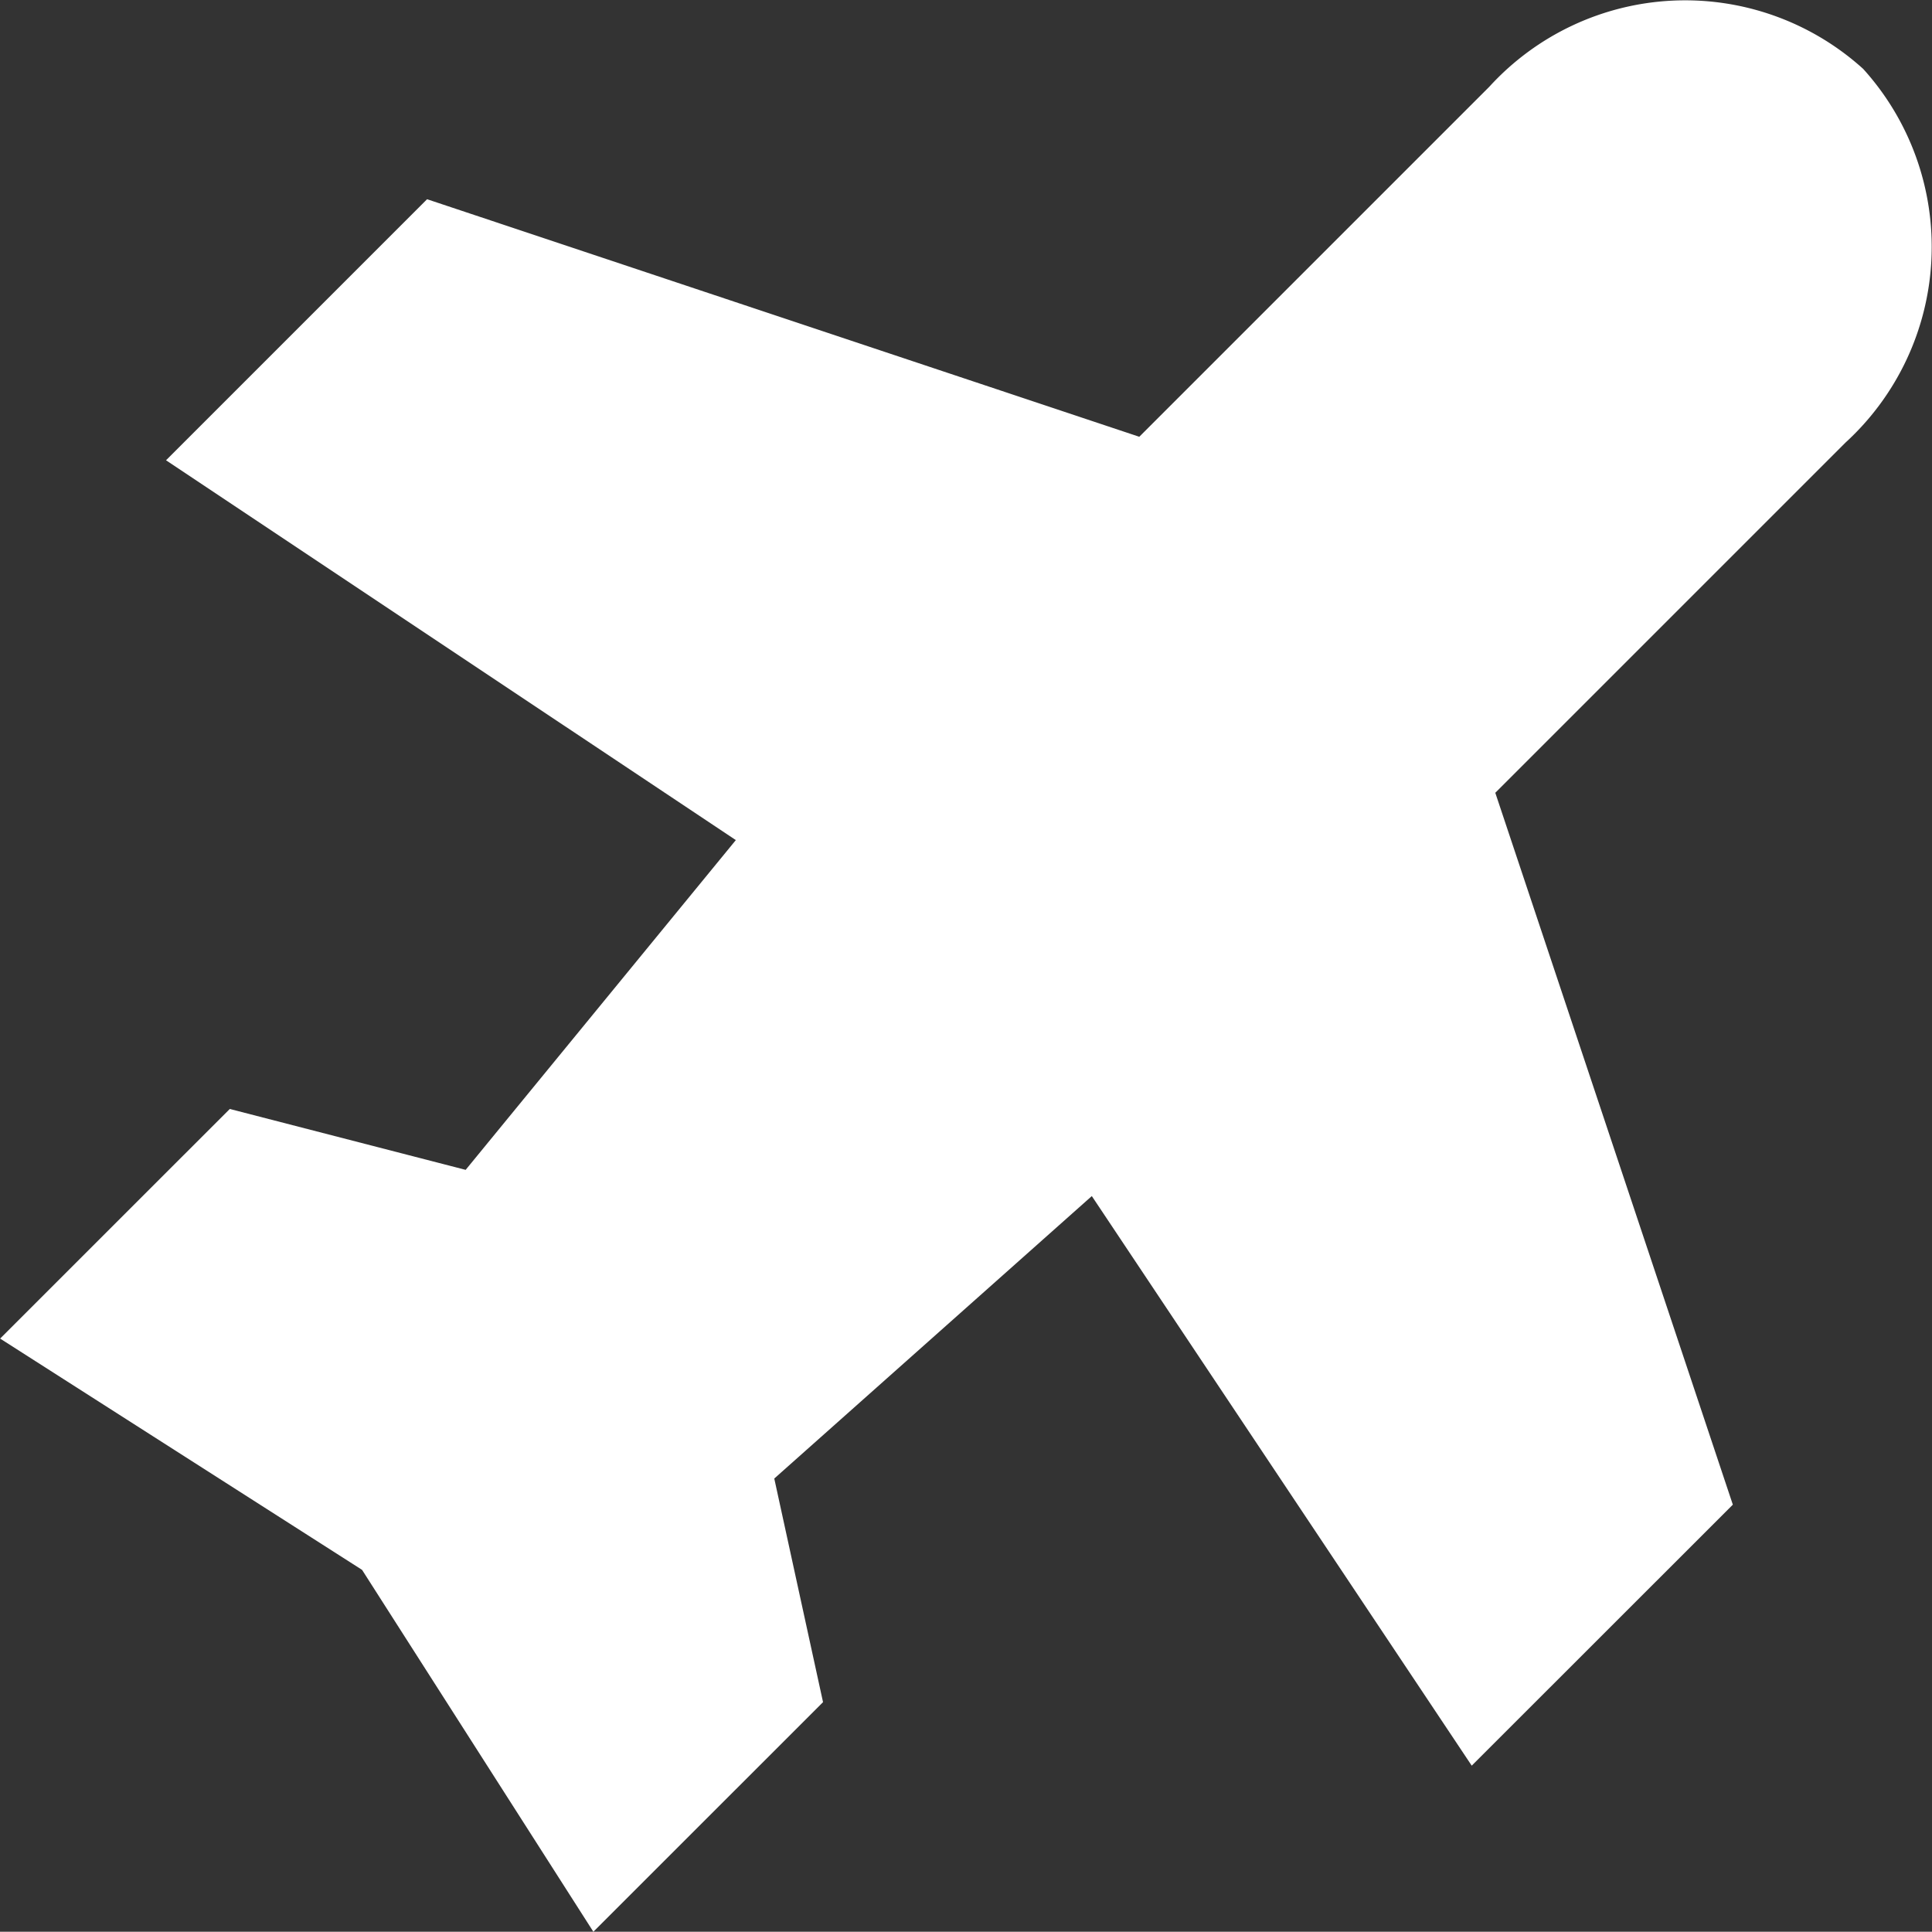 <svg xmlns="http://www.w3.org/2000/svg" width="30.906" height="30.902" viewBox="0 0 30.906 30.902"><rect x="0" y="0" width="30.906" height="30.902" fill="#333333" stroke="none"/><defs><style>.a{fill:#fff;}</style></defs><path class="a" d="M19.322,20.46l-5.079,4.518.78,3.577-3.674,3.673-3.7-5.789-5.79-3.7,3.674-3.673,3.773.974,4.322-5.275L4.513,8.689,8.689,4.513l11.393,3.8,5.6-5.6a4.243,4.243,0,0,1,5.98-.285,4.244,4.244,0,0,1-.285,5.98l-5.6,5.6,3.8,11.388L25.4,29.571,19.323,20.46Z" transform="translate(-1.857 -1.326)"/></svg>